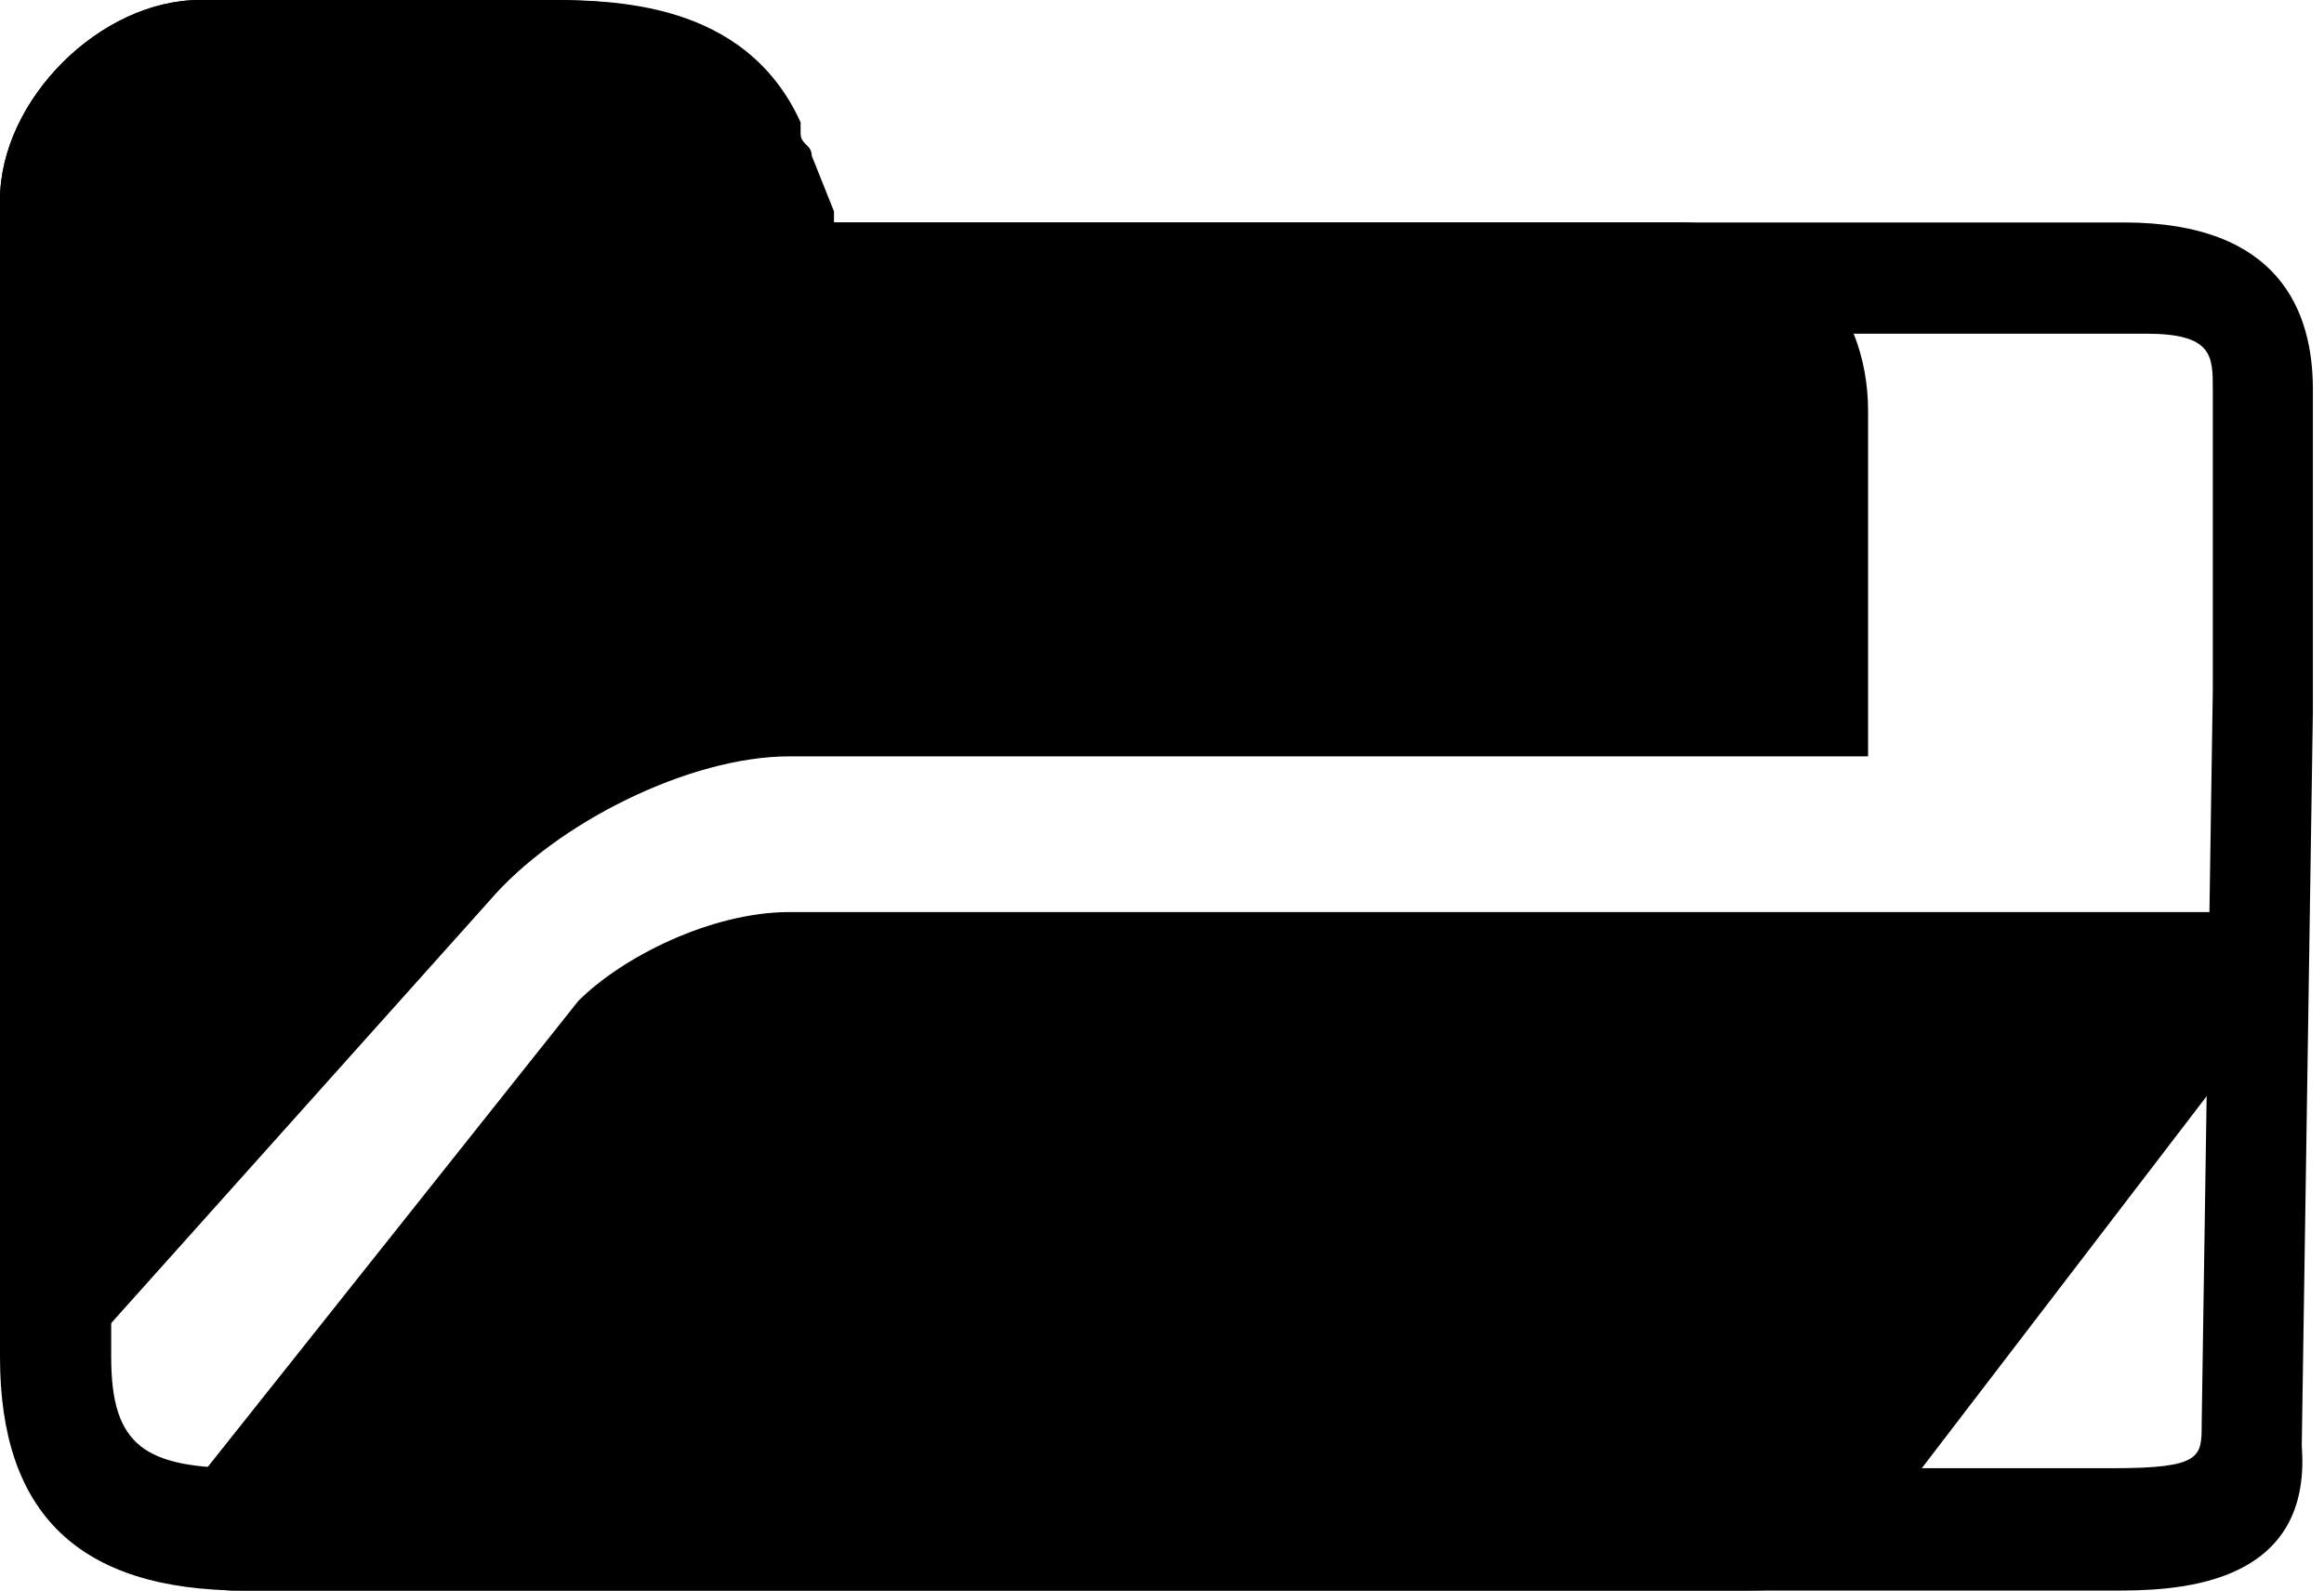 <svg class="Navbar-icon" viewBox="0 0 20.9 14.3"><path class="Navbar-iconPathDefault" d="M19 14.3H2.2c-1.5 0-2.2-.7-2.2-2.1V1.8C0 .9.9 0 1.8 0h3.1c.5 0 1.8 0 2.2 1.1v.1s0 .1.1.2l.2.5V2h11.7c1.4 0 1.7.8 1.7 1.5V6.4l-.1 6.6c.1 1.3-1.2 1.3-1.7 1.3zM5.1 1H1.8c-.3 0-.8.5-.8.8v10.4c0 .8.3 1 1.2 1H19c.8 0 .8-.1.8-.4l.1-6.6V3.5c0-.3 0-.5-.6-.5H7.4c-.6 0-.8-.4-.9-.7l-.2-.5c-.1-.2-.1-.3-.1-.4C6 1.1 5.6 1 5.1 1z"></path><path class="Navbar-iconPathSelected" d="M15.1 2H7.5v-.1l-.2-.5c0-.1-.1-.1-.1-.2v-.1C6.7 0 5.5 0 4.9 0H1.8C.9 0 0 .9 0 1.8v10s0 .6.1 1.1l4.3-4.8c.6-.7 1.8-1.3 2.7-1.3h9.7V3.7c0-1-.7-1.7-1.7-1.7z"></path><path class="Navbar-iconPathSelected" d="M20.3 8.2H7.1c-.7 0-1.5.4-1.9.8l-3.5 4.4c-.1.1-.2.3-.2.5 0 .3.4.4.6.4h13.6c.6 0 .7-.1 1.2-.6L20.5 9c.1-.1.2-.3.2-.5.1-.3-.1-.3-.4-.3z"></path></svg>